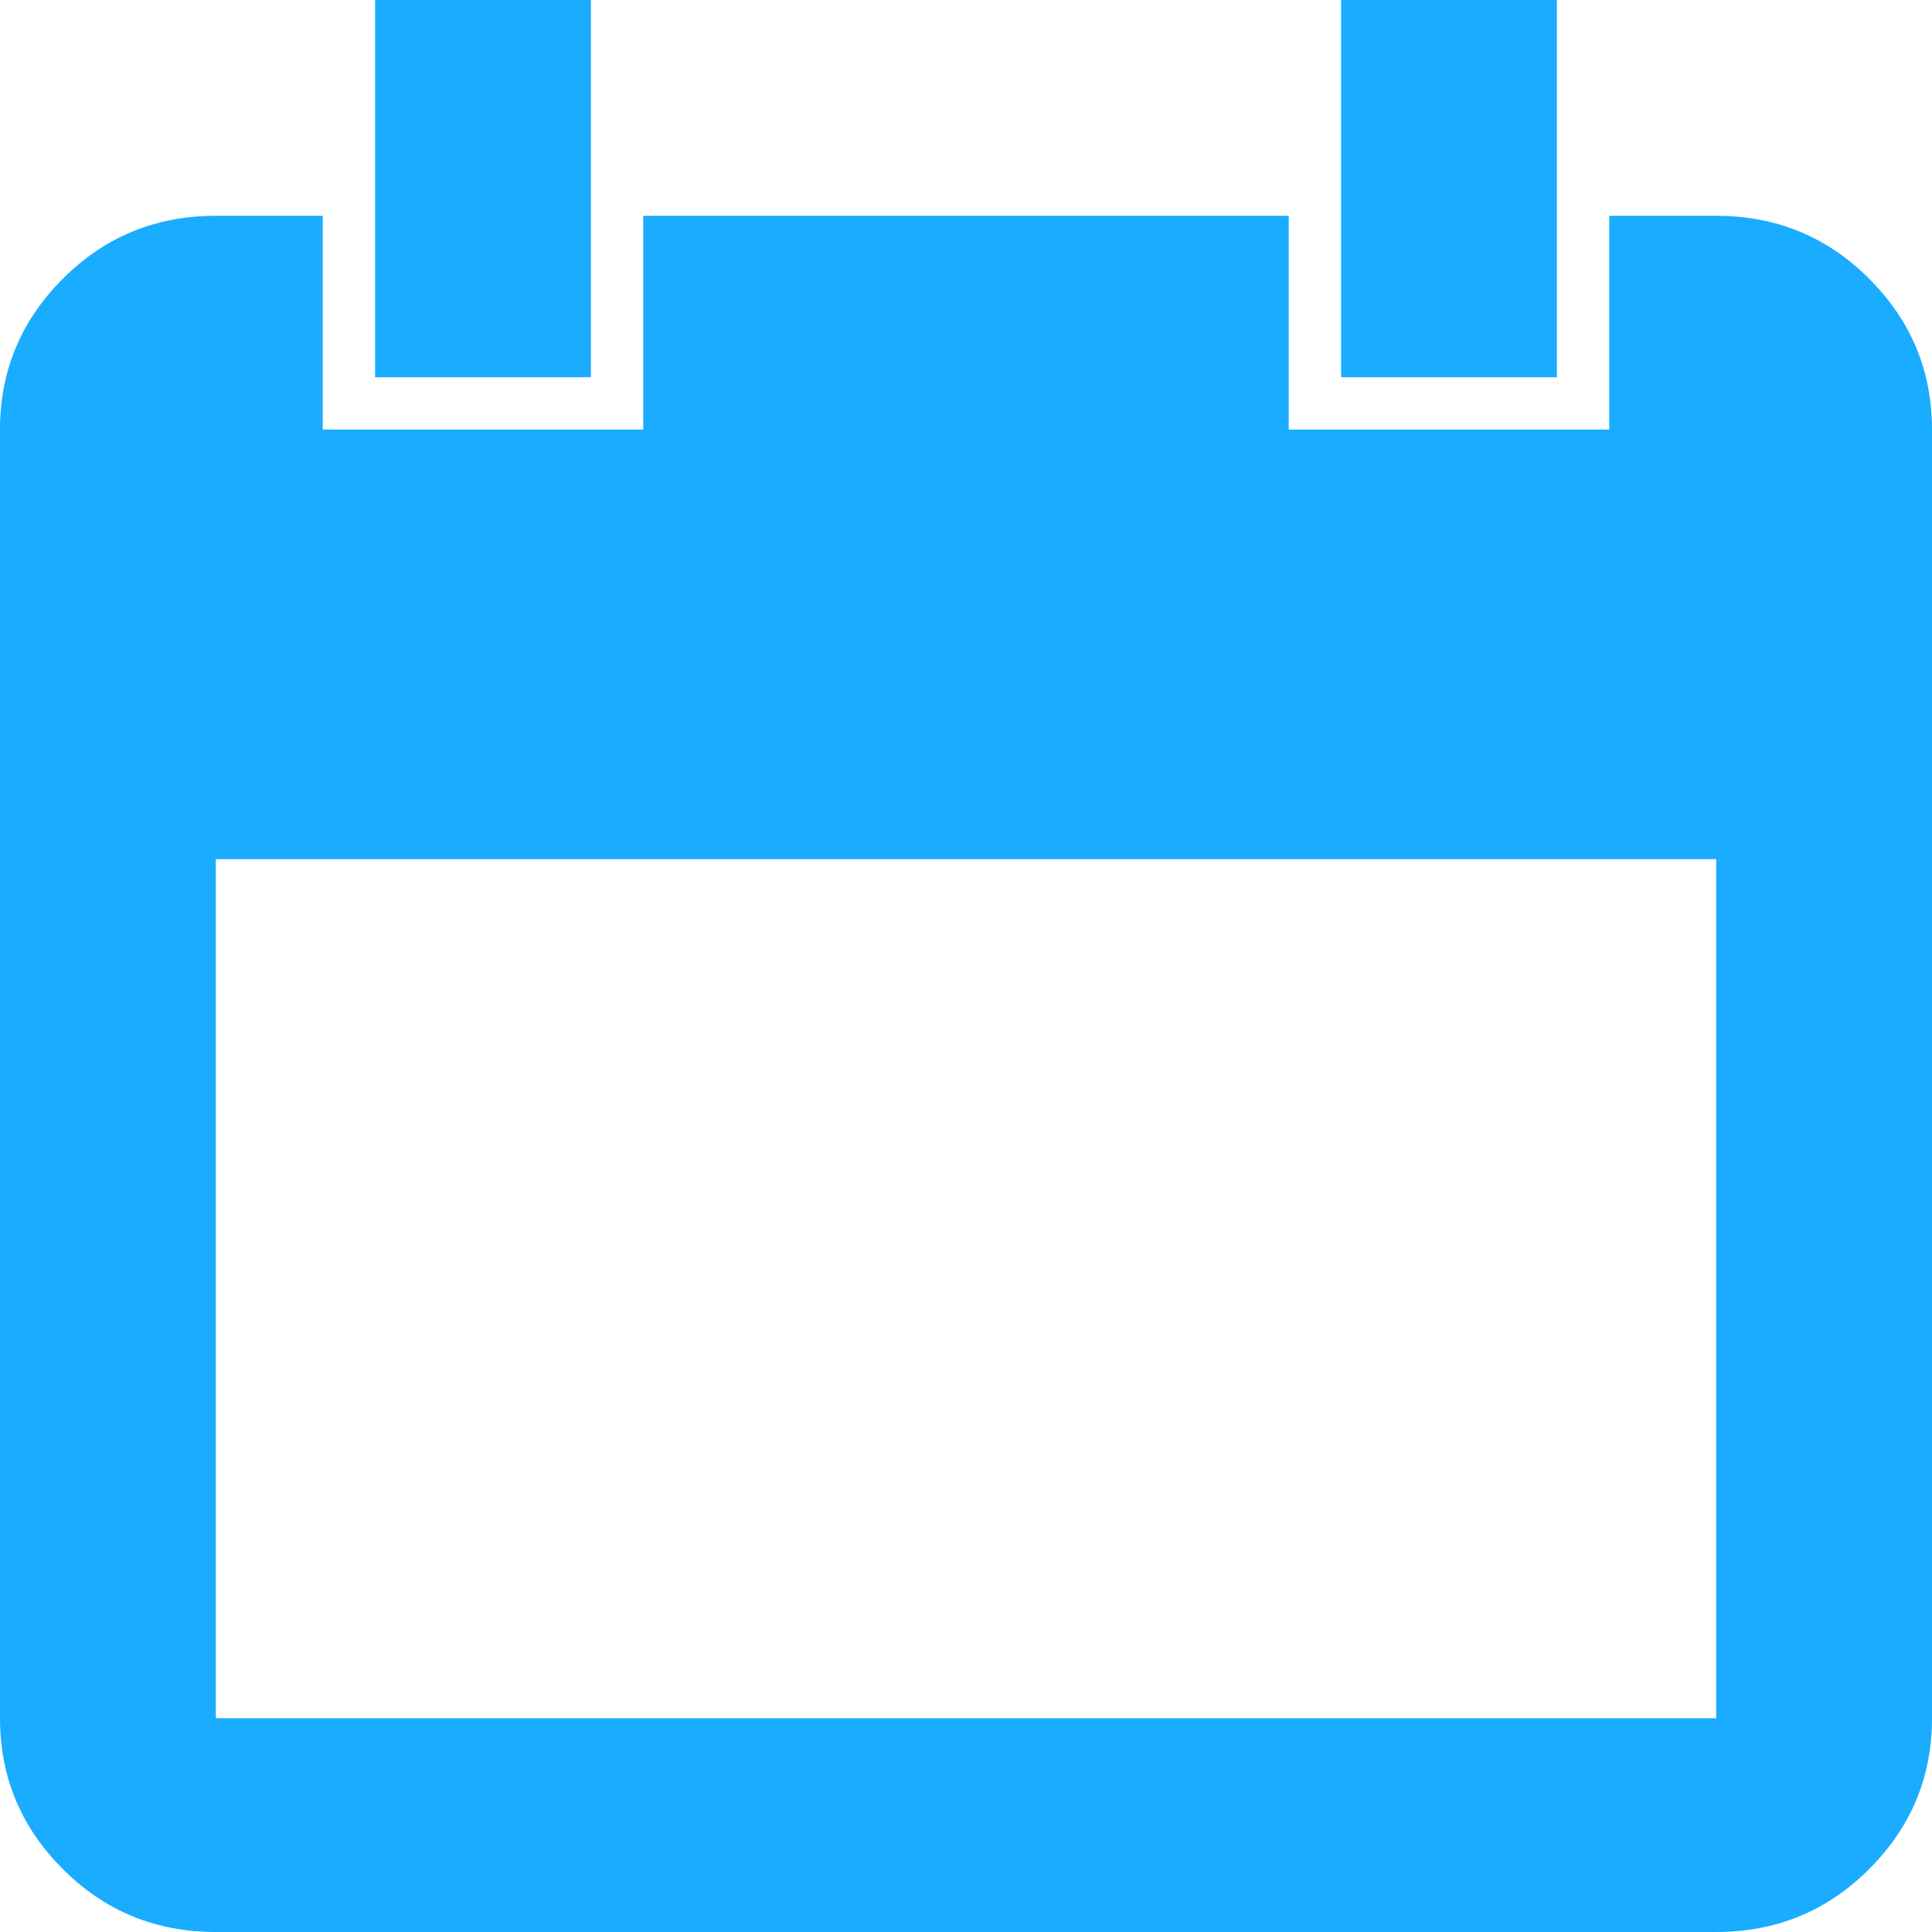 <svg width="20" height="20" viewBox="0 0 20 20" fill="none" xmlns="http://www.w3.org/2000/svg">
<path d="M17.766 2.234H16.659V4.447H13.341V2.234H6.659V4.447H3.341V2.234H2.234C1.612 2.234 1.085 2.451 0.651 2.885C0.217 3.319 0 3.839 0 4.447V17.787C0 18.395 0.217 18.915 0.651 19.349C1.085 19.783 1.612 20 2.234 20H17.766C18.388 20 18.915 19.783 19.349 19.349C19.783 18.915 20 18.395 20 17.787V4.447C20 3.839 19.783 3.319 19.349 2.885C18.915 2.451 18.388 2.234 17.766 2.234ZM17.766 17.787H2.234V8.894H17.766V17.787ZM6.117 0H3.883V3.905H6.117V0ZM16.117 0H13.883V3.905H16.117V0Z" fill="#1AACFF"/>
</svg>
